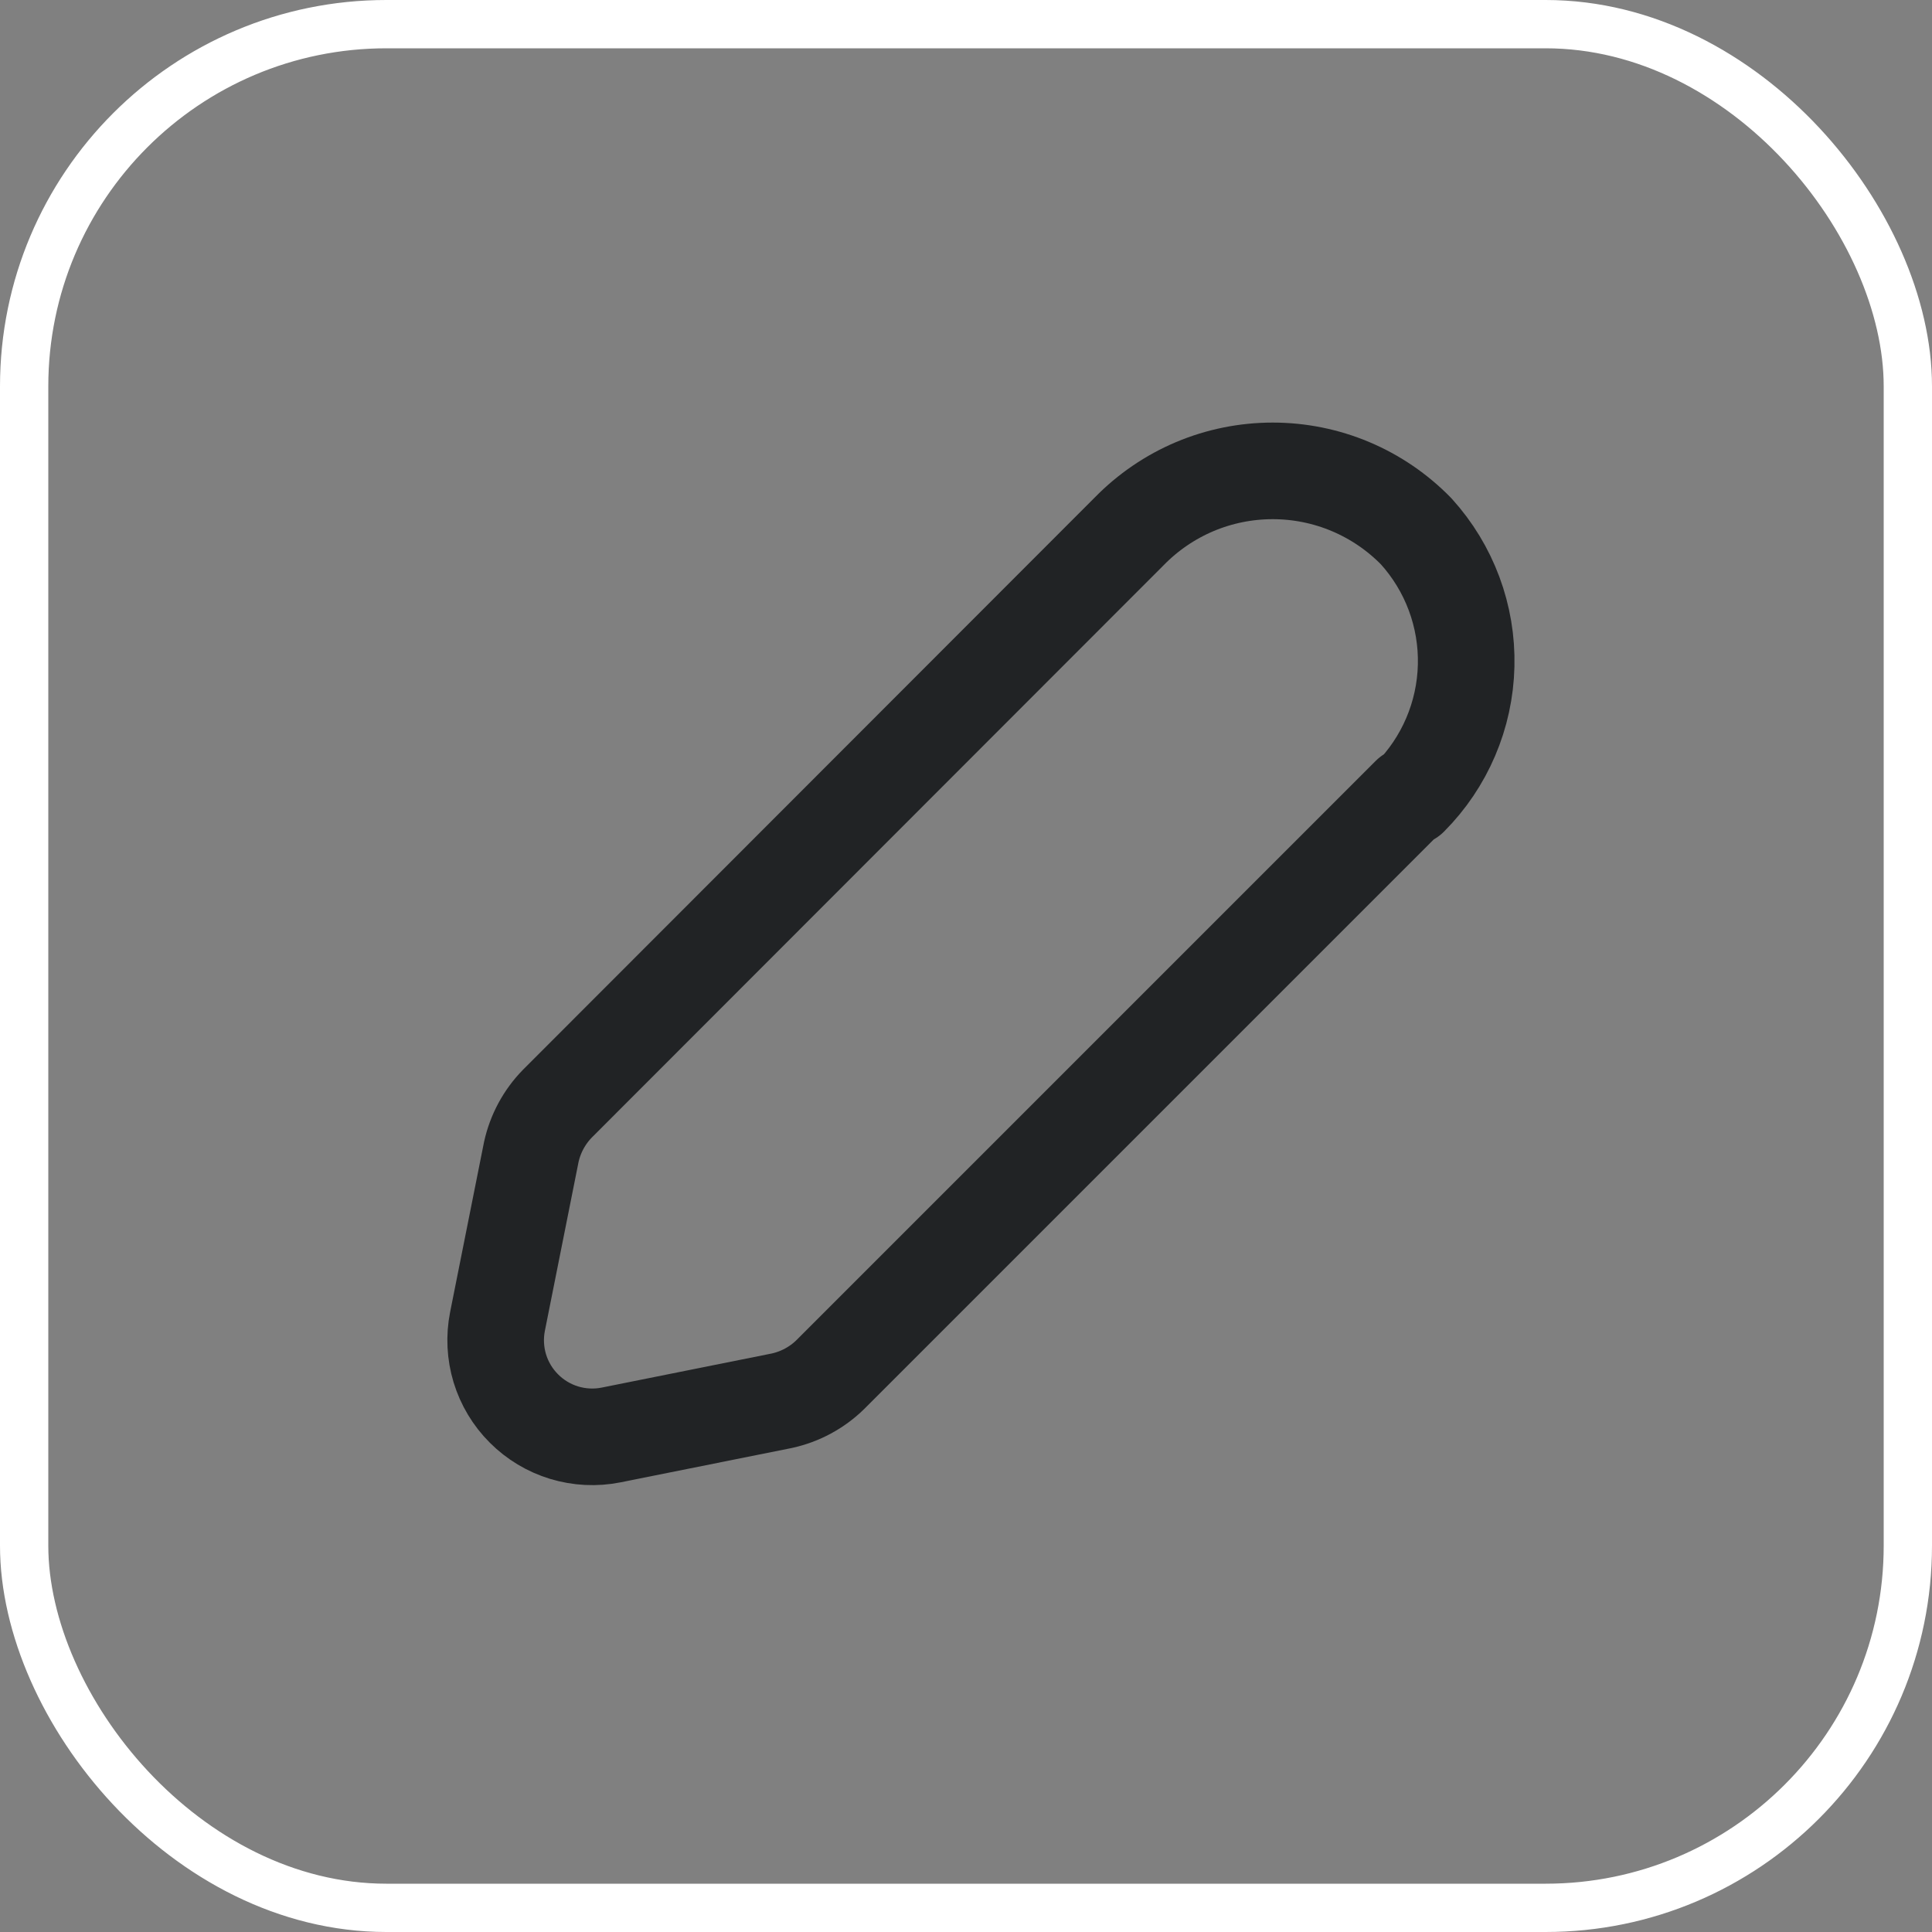 <svg width="40" height="40" viewBox="0 0 40 40" fill="none" xmlns="http://www.w3.org/2000/svg">
<rect x="0" y="0" width="40" height="40" fill="#808080" stroke="none"/>
<rect x="0.5" y="0.5" width="39" height="39" rx="7.5" stroke="#FFFFFF"/>
<path d="M29.19 16.46L17.19 28.46C16.914 28.73 16.567 28.917 16.19 29L12.65 29.71C12.328 29.774 11.995 29.757 11.68 29.662C11.366 29.566 11.08 29.395 10.848 29.162C10.615 28.93 10.444 28.644 10.348 28.33C10.253 28.015 10.236 27.682 10.3 27.36L11 23.85C11.083 23.473 11.27 23.126 11.54 22.85L23.38 11C23.767 10.604 24.229 10.289 24.738 10.074C25.249 9.859 25.797 9.749 26.35 9.749C26.903 9.749 27.451 9.859 27.961 10.074C28.471 10.289 28.933 10.604 29.32 11C30.009 11.76 30.38 12.755 30.355 13.781C30.331 14.806 29.914 15.783 29.19 16.51V16.46Z" stroke="#212325" stroke-width="2" stroke-linecap="round" stroke-linejoin="round"/>
</svg>

